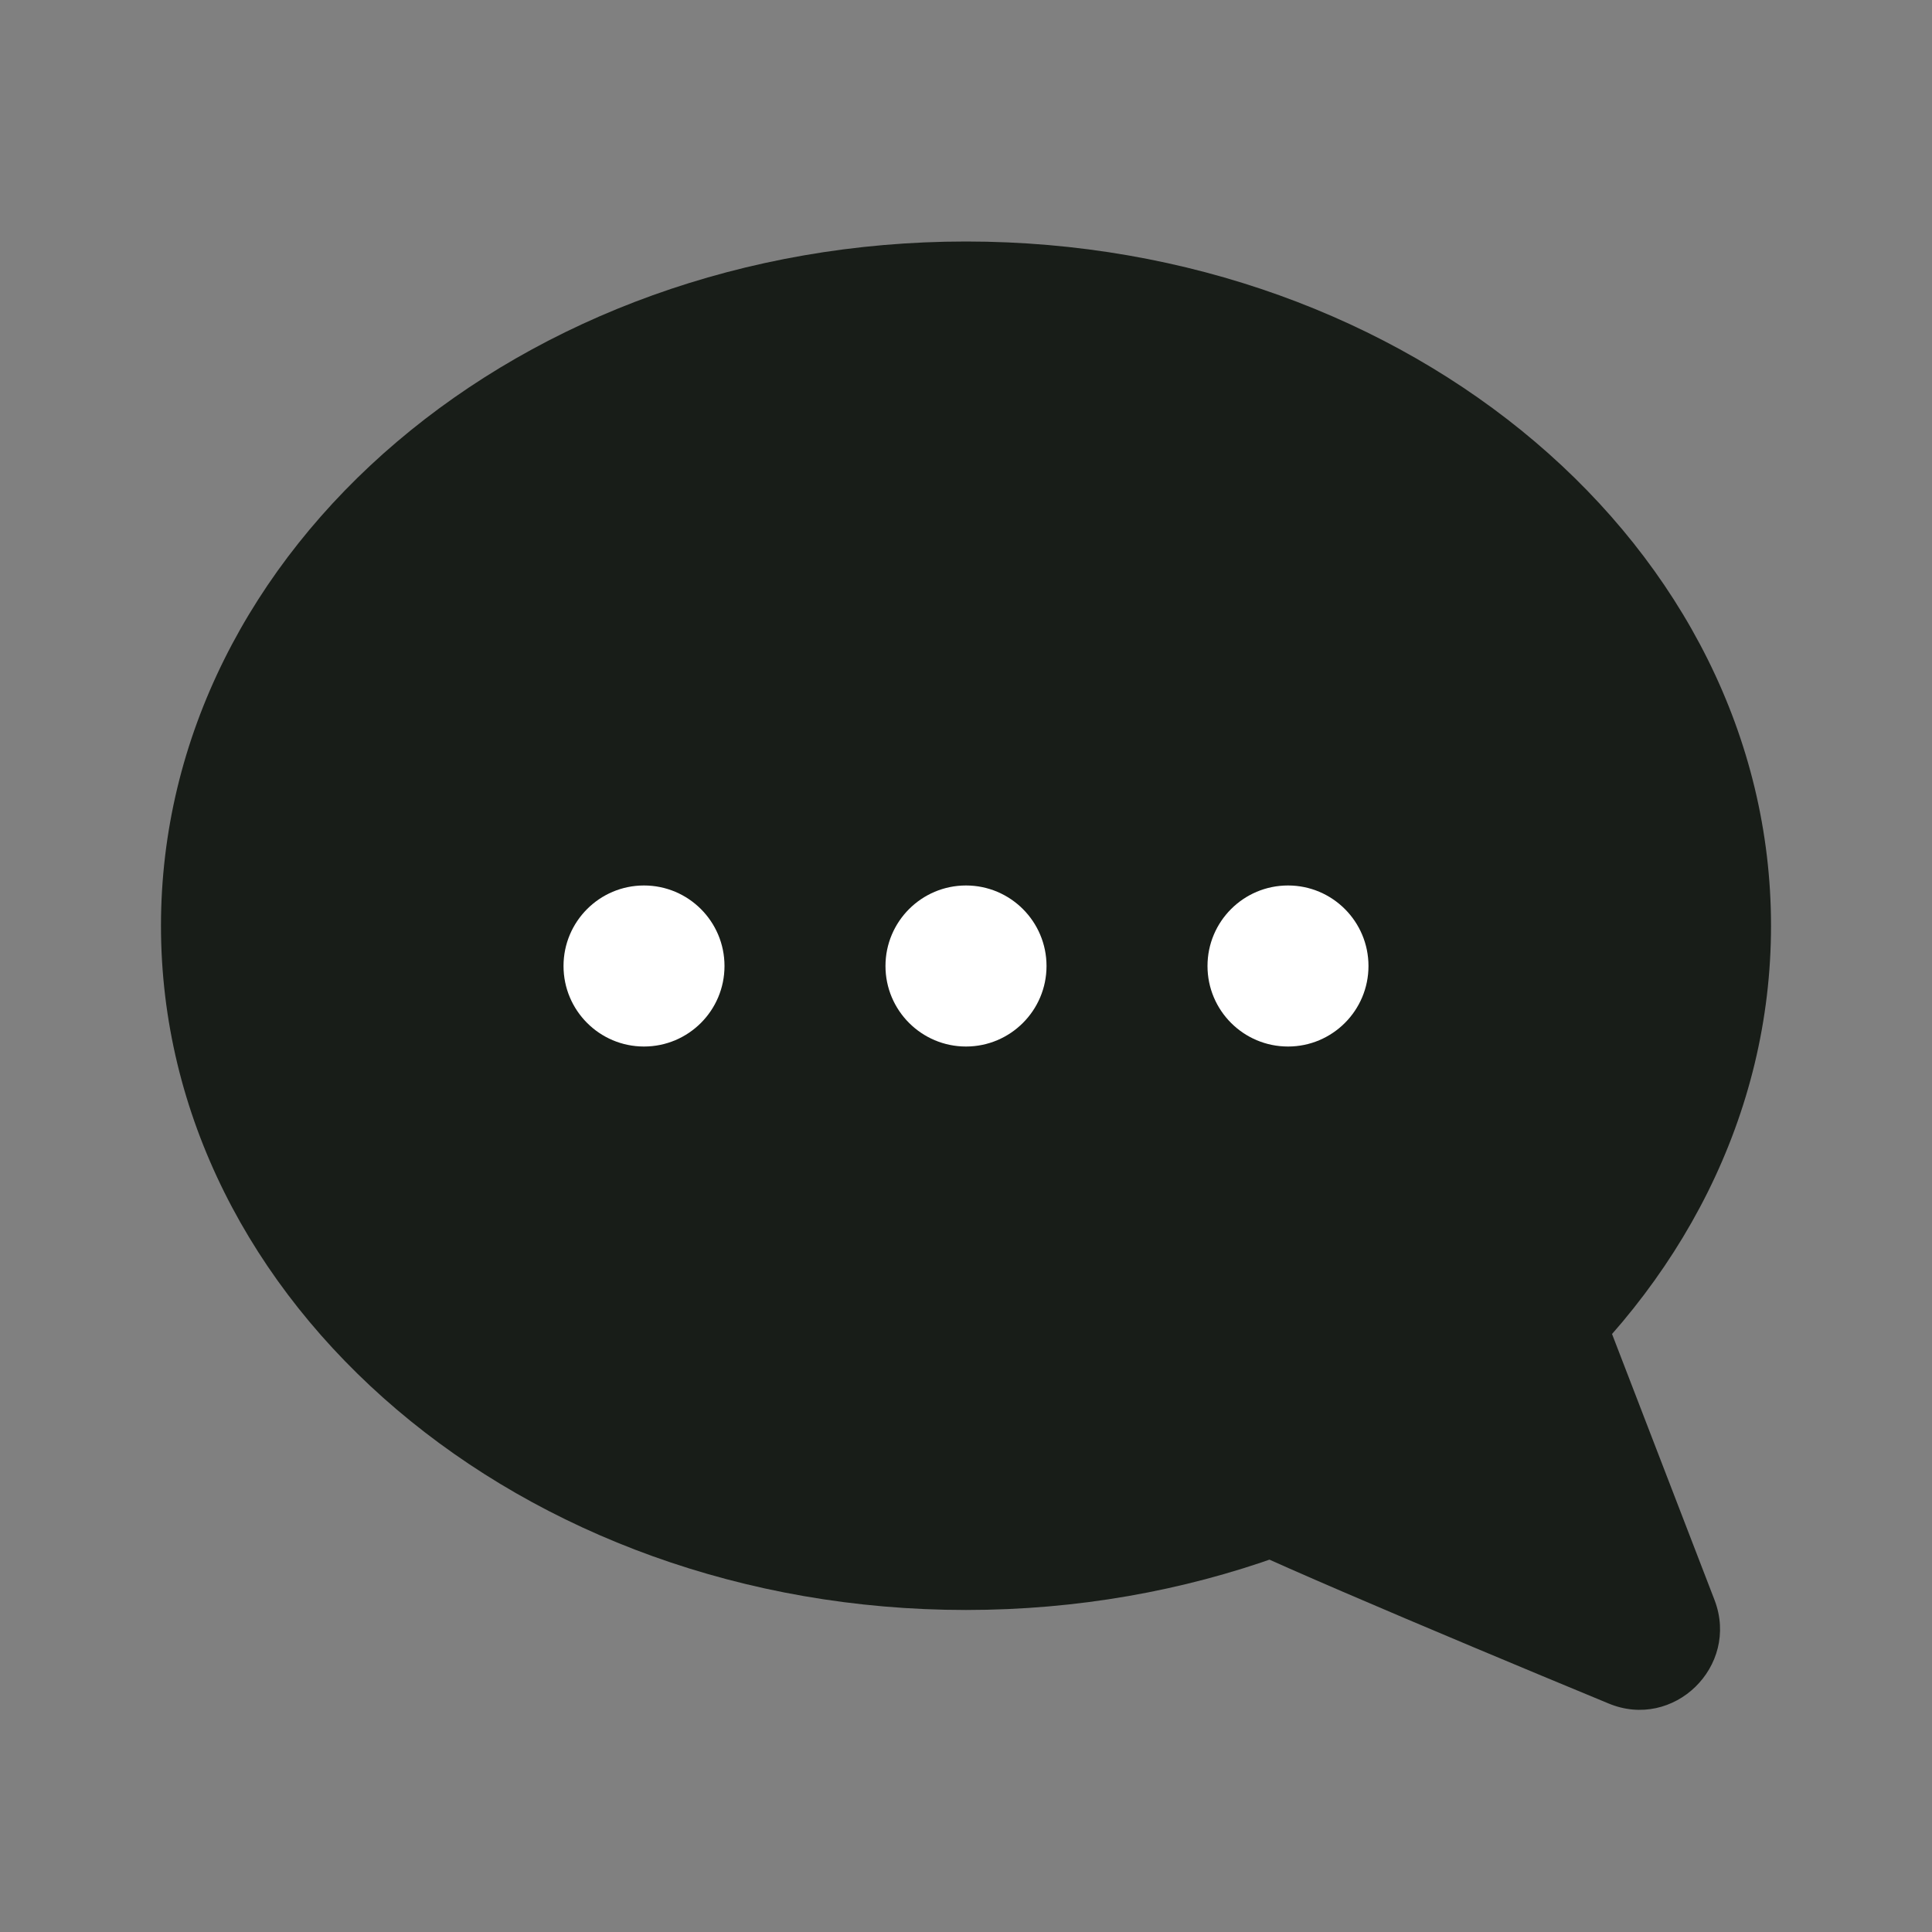 <svg width="28" height="28" viewBox="0 0 28 28" fill="none" xmlns="http://www.w3.org/2000/svg">
<rect x="0" y="0" width="28" height="28" fill="#808080" stroke="none"/>
<g clip-path="url(#clip0_362_1616)">
<path d="M14 23.333C20.443 23.333 25.667 18.893 25.667 13.417C25.667 7.94 20.443 3.5 14 3.5C7.557 3.5 2.333 7.94 2.333 13.417C2.333 18.893 7.557 23.333 14 23.333Z" fill="#181D18"/>
<path d="M17.652 22.225C17.43 22.225 20.825 23.66 23.31 24.687C24.255 25.083 25.212 24.15 24.85 23.193L22.517 17.138L17.652 22.237V22.225Z" fill="#181D18"/>
</g>
<path d="M9.333 15.167C9.978 15.167 10.5 14.644 10.5 14C10.5 13.356 9.978 12.833 9.333 12.833C8.689 12.833 8.167 13.356 8.167 14C8.167 14.644 8.689 15.167 9.333 15.167Z" fill="white"/>
<path d="M14 15.167C14.644 15.167 15.167 14.644 15.167 14C15.167 13.356 14.644 12.833 14 12.833C13.356 12.833 12.833 13.356 12.833 14C12.833 14.644 13.356 15.167 14 15.167Z" fill="white"/>
<path d="M18.667 15.167C19.311 15.167 19.833 14.644 19.833 14C19.833 13.356 19.311 12.833 18.667 12.833C18.022 12.833 17.5 13.356 17.5 14C17.5 14.644 18.022 15.167 18.667 15.167Z" fill="white"/>
<defs>
<clipPath id="clip0_362_1616">
<rect width="23.333" height="21.28" fill="white" transform="translate(2.333 3.5)"/>
</clipPath>
</defs>
</svg>
